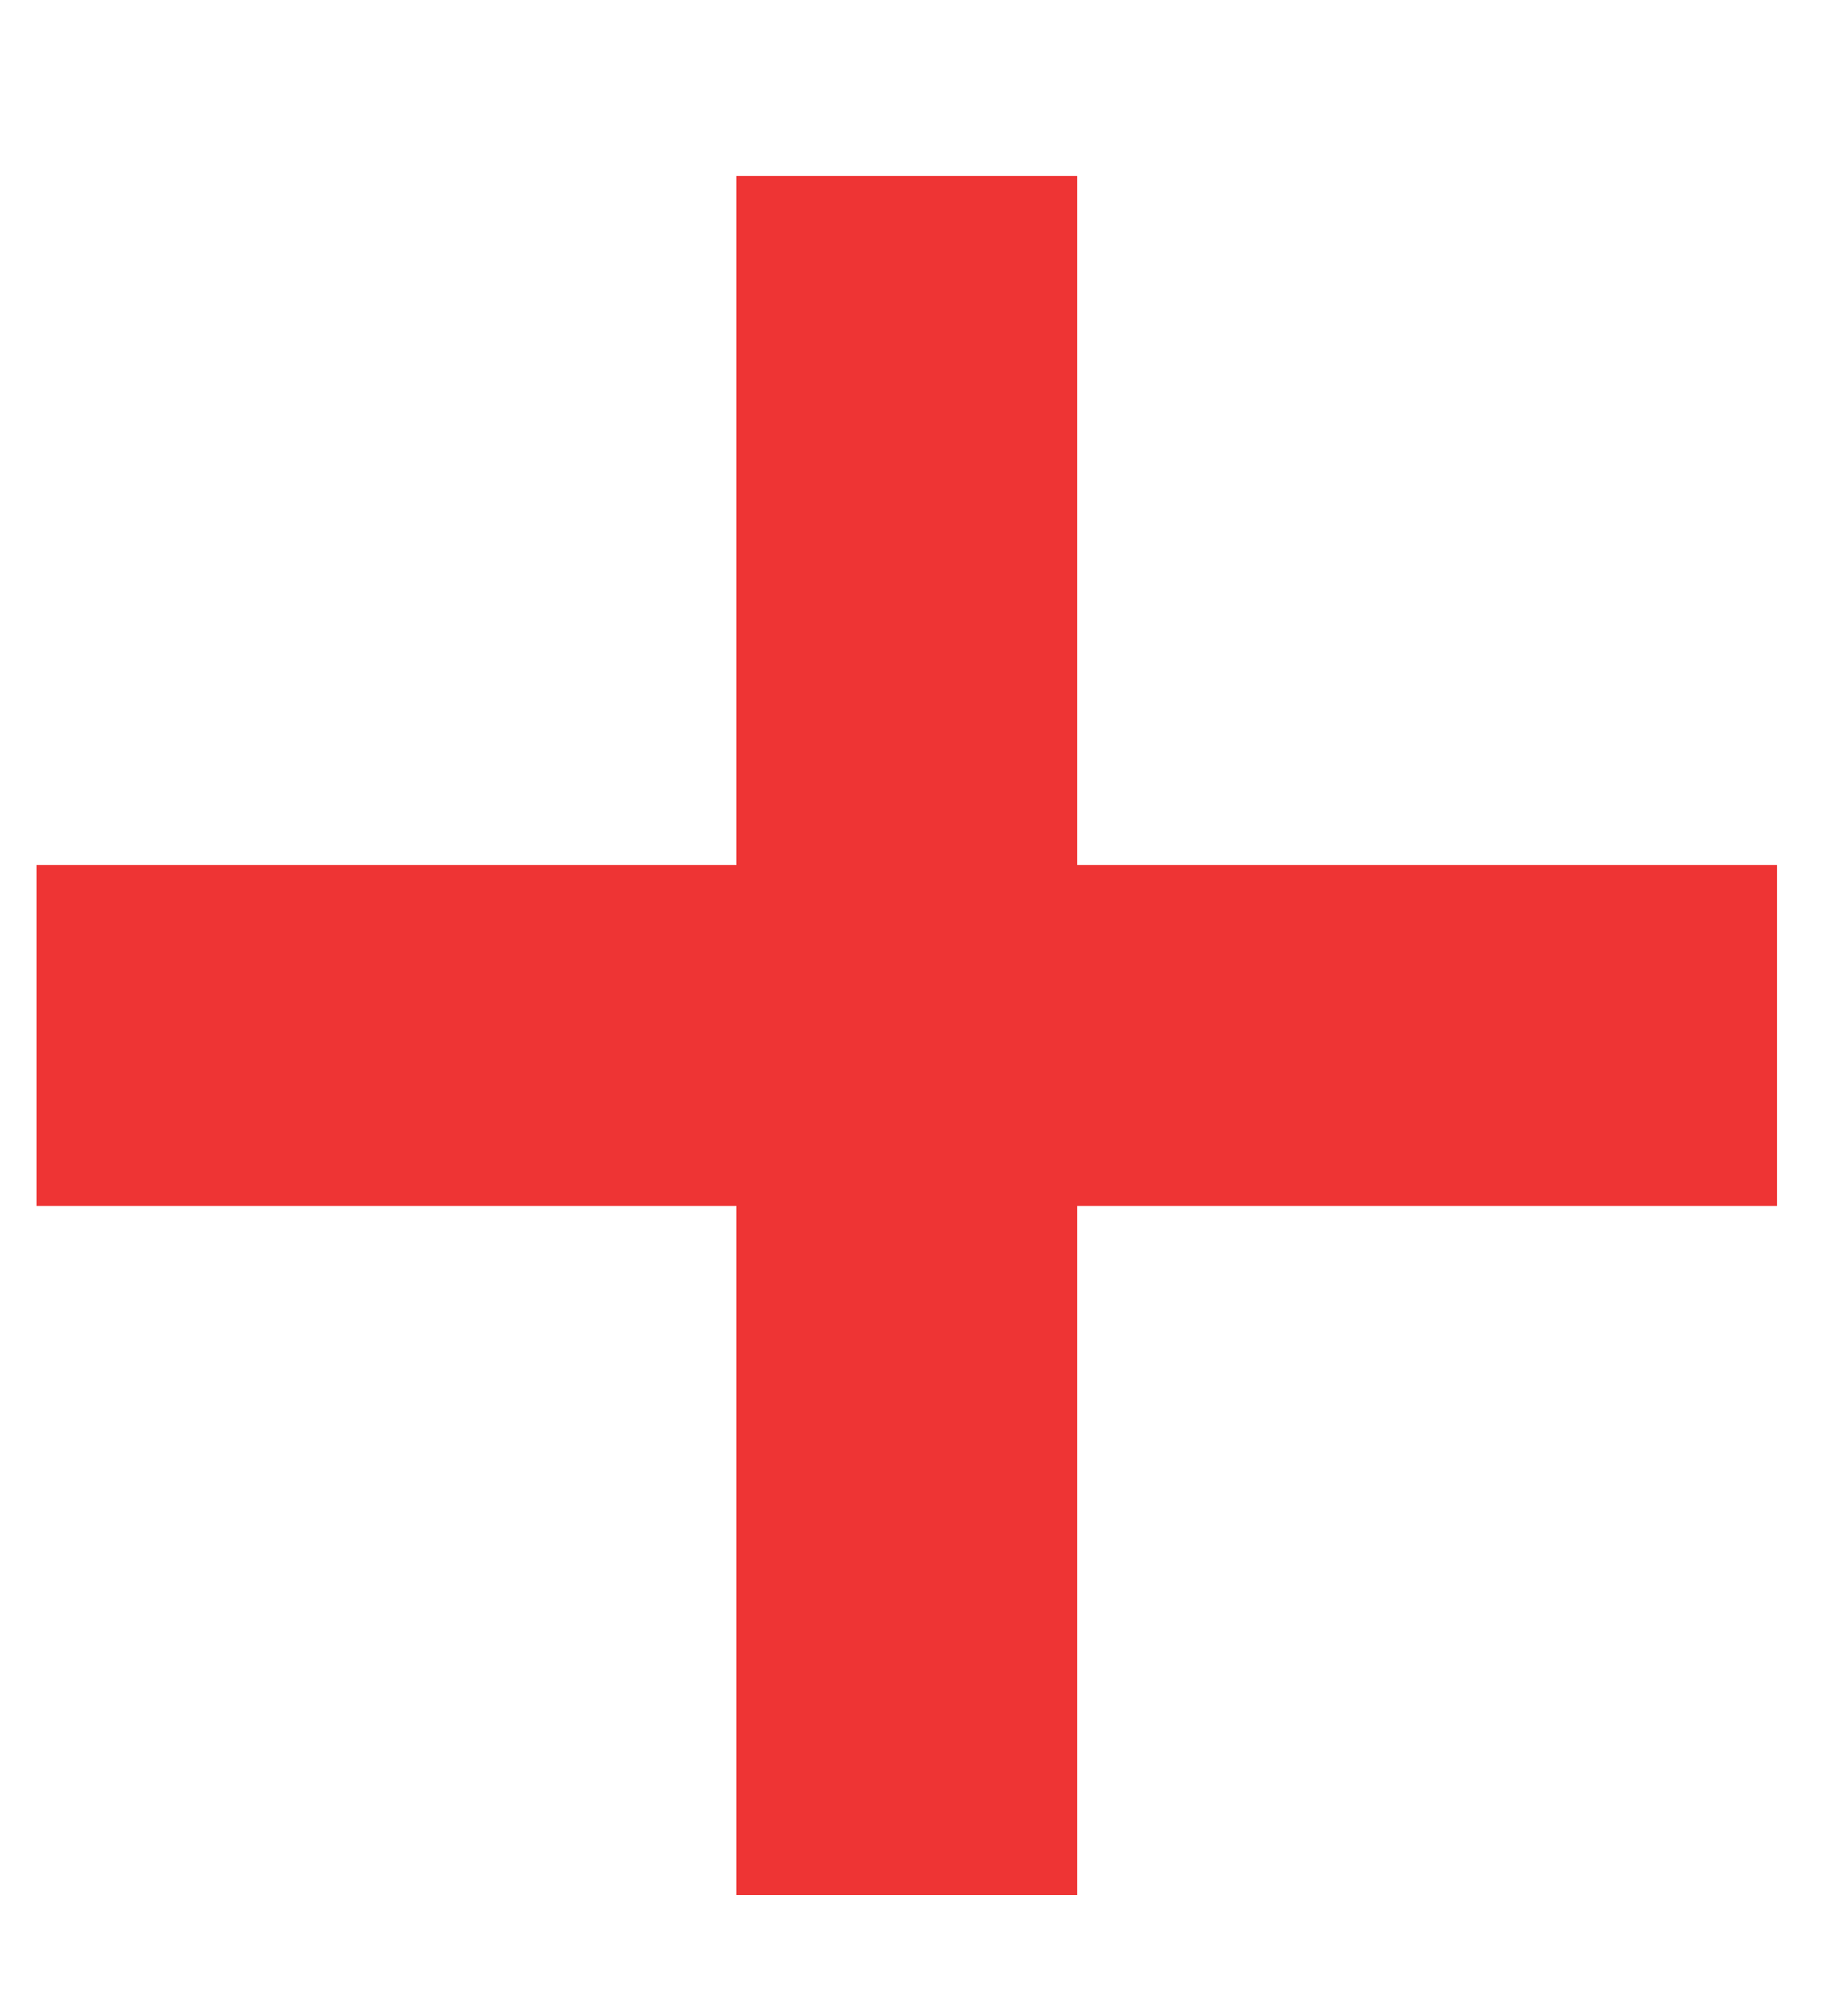 <svg width="10" height="11" viewBox="0 0 10 11" fill="none" xmlns="http://www.w3.org/2000/svg">
<path d="M5.88 6.58V10.34H4.02V6.58H0.2V4.72H4.02V0.96H5.88V4.72H9.7V6.58H5.88Z" fill="#EE3434"/>
</svg>
